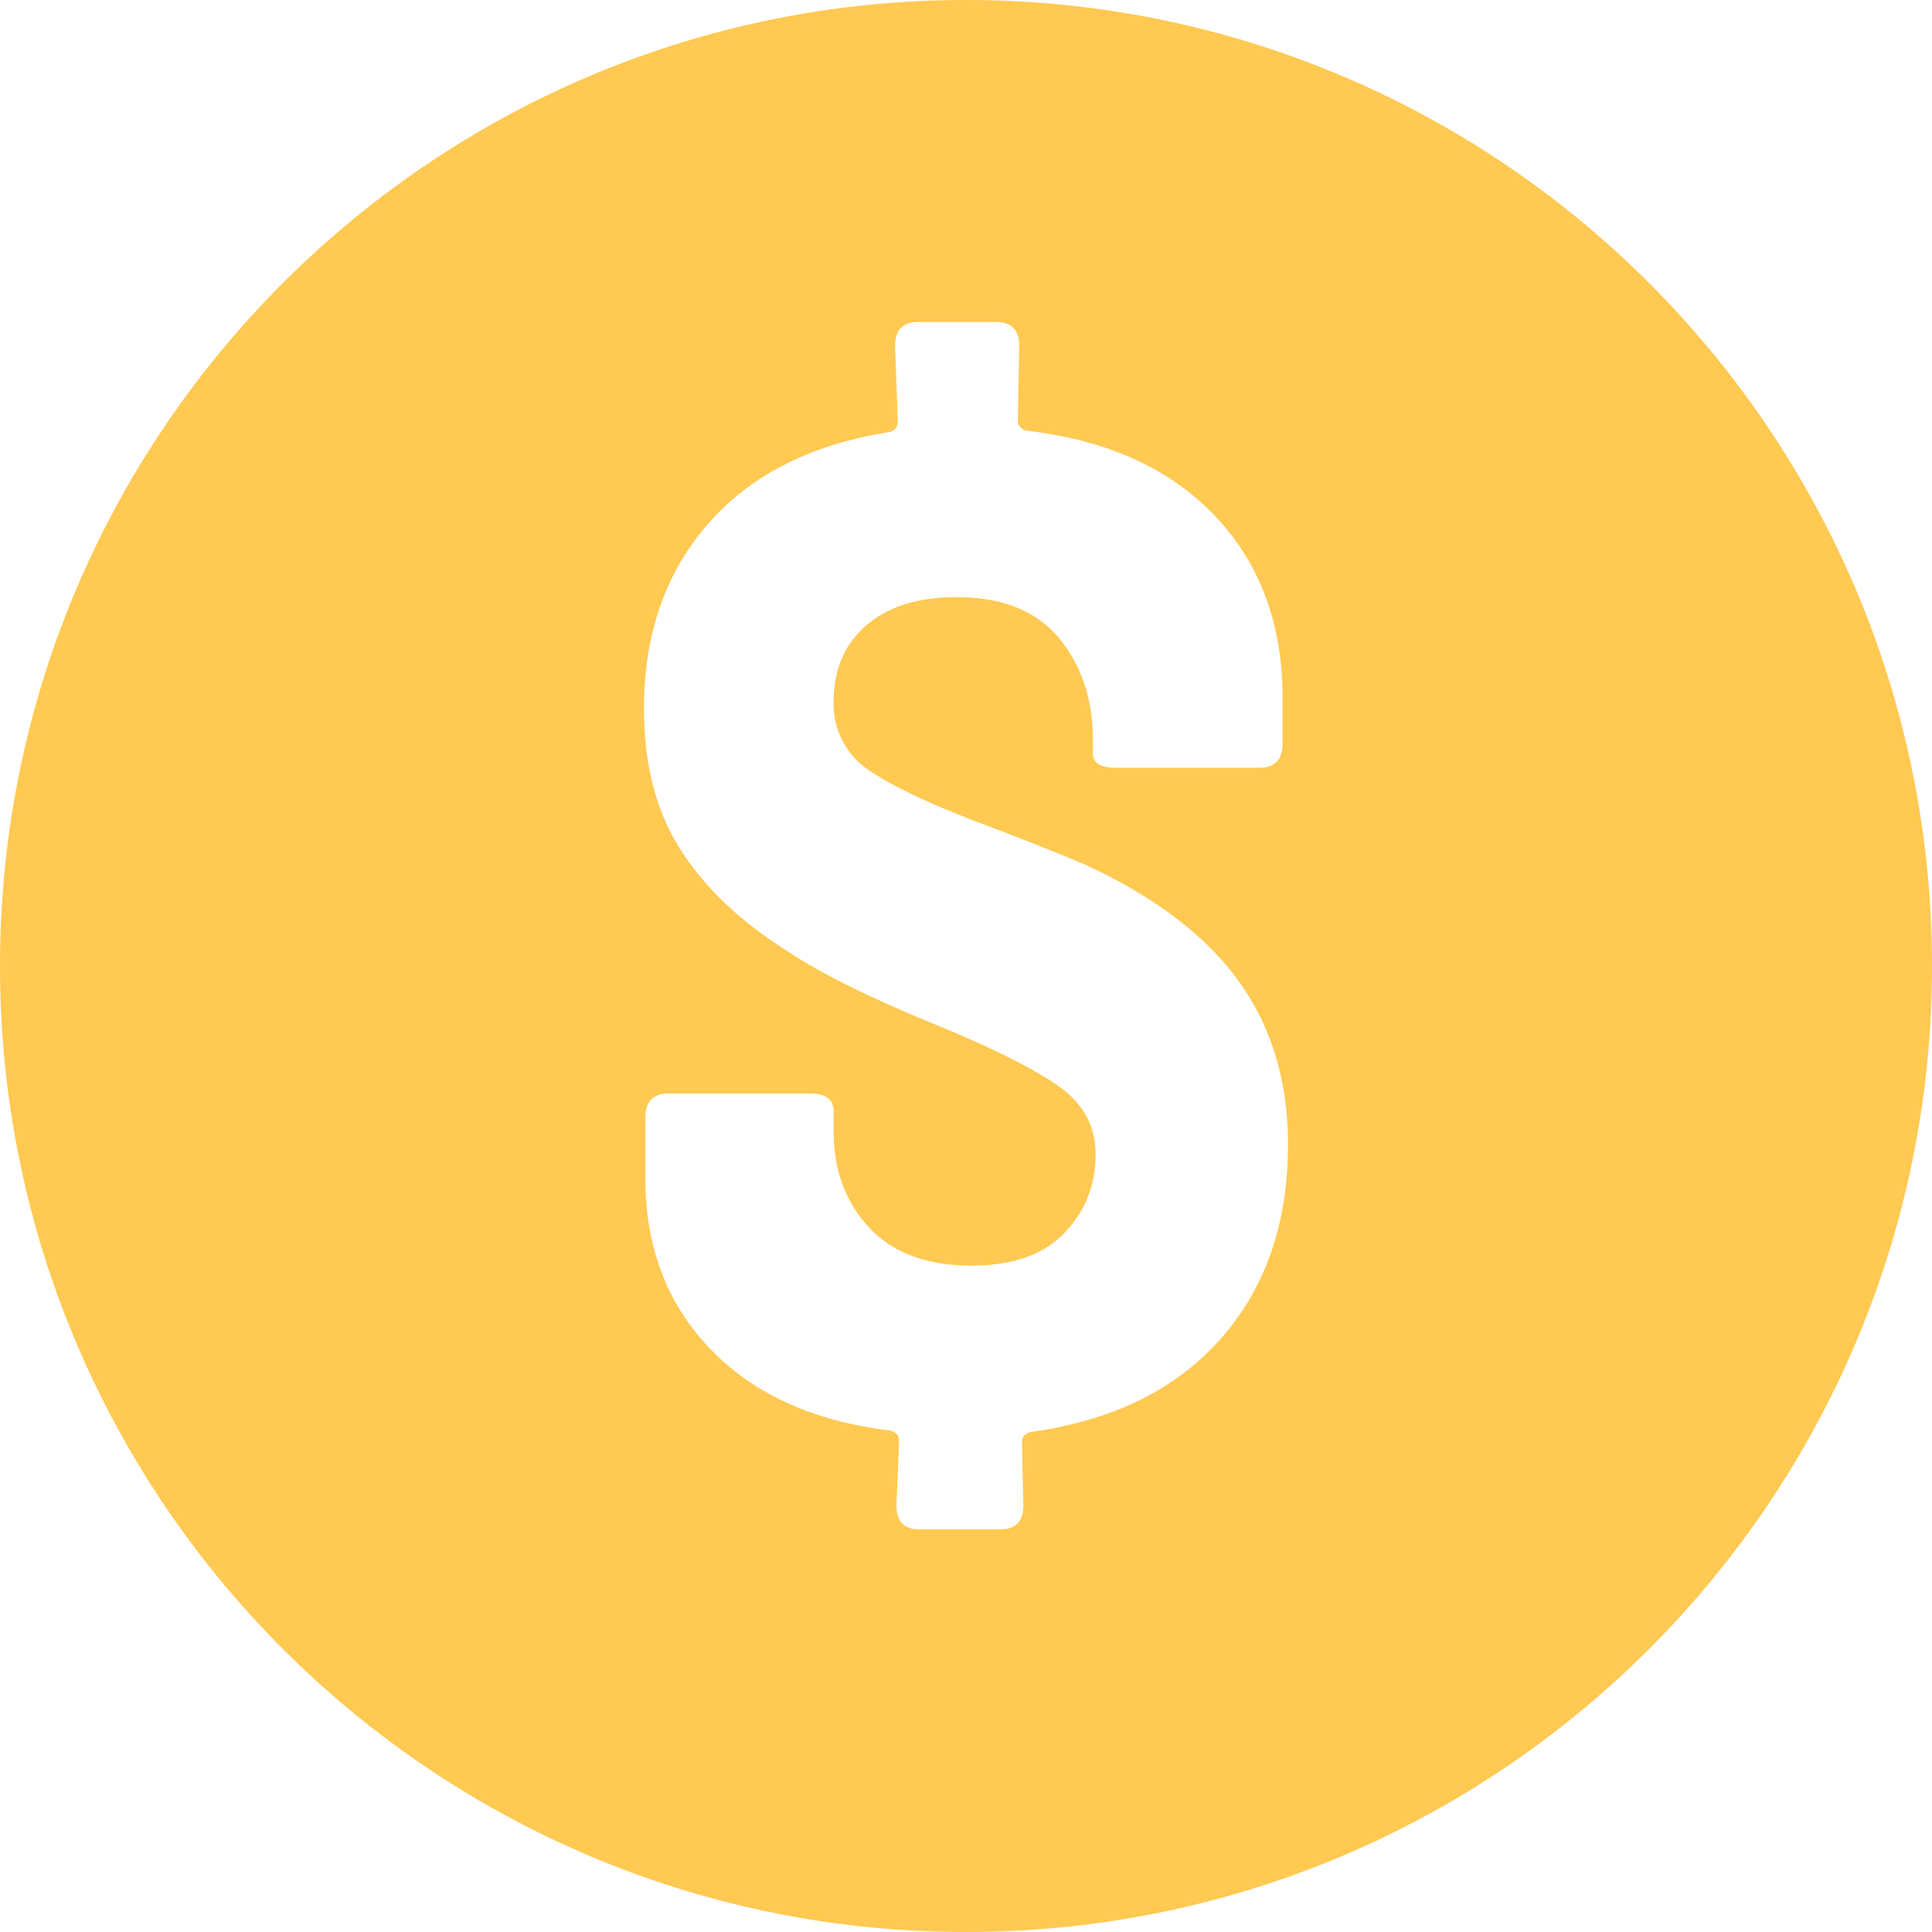 <svg width="24" height="24" viewBox="0 0 24 24" fill="none" xmlns="http://www.w3.org/2000/svg"><path fill-rule="evenodd" clip-rule="evenodd" d="M24 12c0 6.627-5.373 12-12 12S0 18.627 0 12 5.373 0 12 0s12 5.373 12 12zm-11.203 5.79c1.017-.14 1.805-.525 2.364-1.156.56-.63.839-1.437.839-2.418 0-.783-.203-1.457-.61-2.024-.407-.566-1.04-1.048-1.899-1.446-.327-.14-.723-.297-1.186-.473-.69-.257-1.186-.487-1.491-.692a.984.984 0 0 1-.458-.867c0-.397.136-.713.407-.946.27-.234.644-.35 1.118-.35.565 0 .99.168 1.272.507.282.339.423.76.423 1.262v.175c0 .117.096.175.288.175h1.78c.192 0 .288-.099.288-.298v-.578c0-.911-.28-1.662-.839-2.252-.56-.59-1.342-.943-2.347-1.06-.068-.023-.102-.064-.102-.122l.017-.93c0-.198-.096-.297-.288-.297h-.966c-.192 0-.288.1-.288.298l.034.946c0 .059-.034.1-.102.123-.972.152-1.723.531-2.254 1.139C8.266 7.113 8 7.879 8 8.8c0 .701.153 1.288.458 1.761.305.474.745.891 1.322 1.253.418.28 1.045.59 1.881.93.678.28 1.172.528 1.483.744.31.216.466.5.466.85 0 .385-.13.712-.39.981s-.644.403-1.152.403c-.554 0-.978-.158-1.271-.473-.294-.315-.441-.713-.441-1.191v-.246c0-.152-.096-.228-.288-.228H8.305c-.192 0-.288.1-.288.298v.754c0 .852.268 1.56.805 2.12s1.285.9 2.246 1.016c.068.024.101.065.101.123l-.033.806c0 .199.096.298.288.298h1c.192 0 .288-.1.288-.298l-.017-.788c0-.059.034-.1.102-.123z" fill="#FFC952"/></svg>